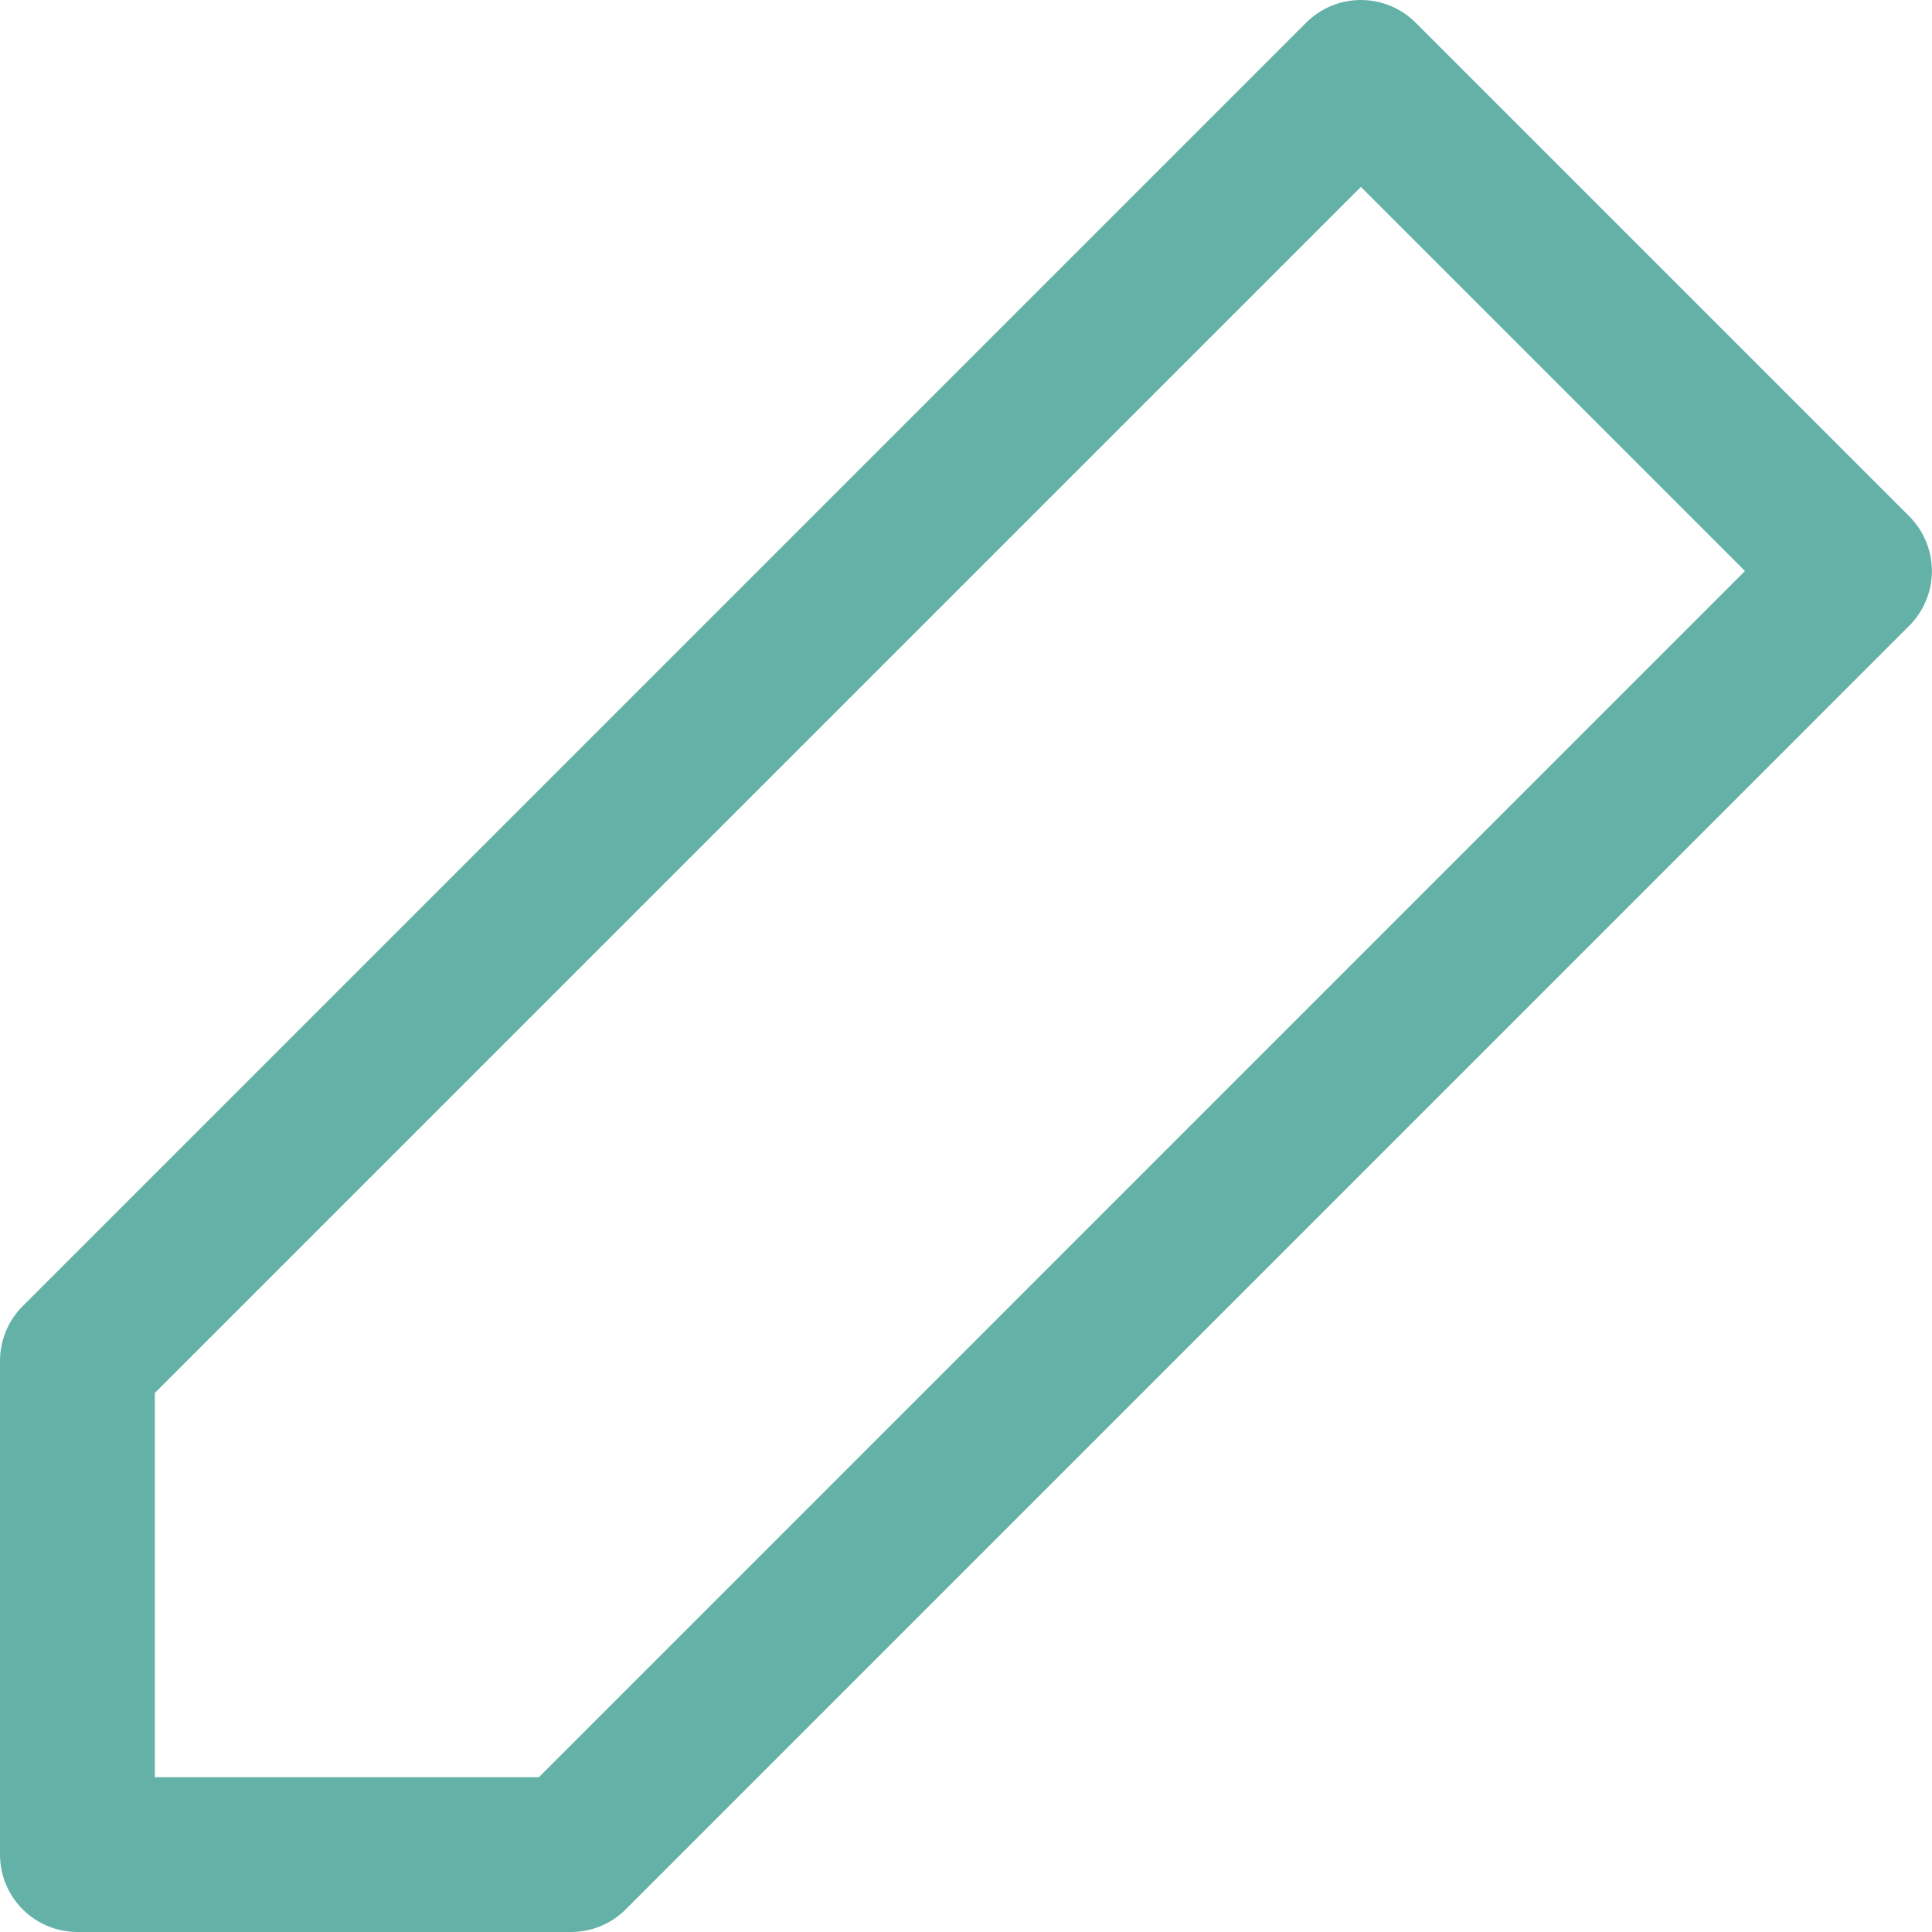 <svg xmlns="http://www.w3.org/2000/svg" width="18.717" height="18.717" viewBox="0 0 18.717 18.717">
  <g id="edit-2" transform="translate(0.75 0.75)">
    <path id="Shape" d="M12.434,0l4.782,4.782L4.782,17.217H0V12.434L12.434,0Z" fill="none" stroke="#64b1a8" stroke-linecap="round" stroke-linejoin="round" stroke-miterlimit="10" stroke-width="1.5"/>
  </g>
</svg>
